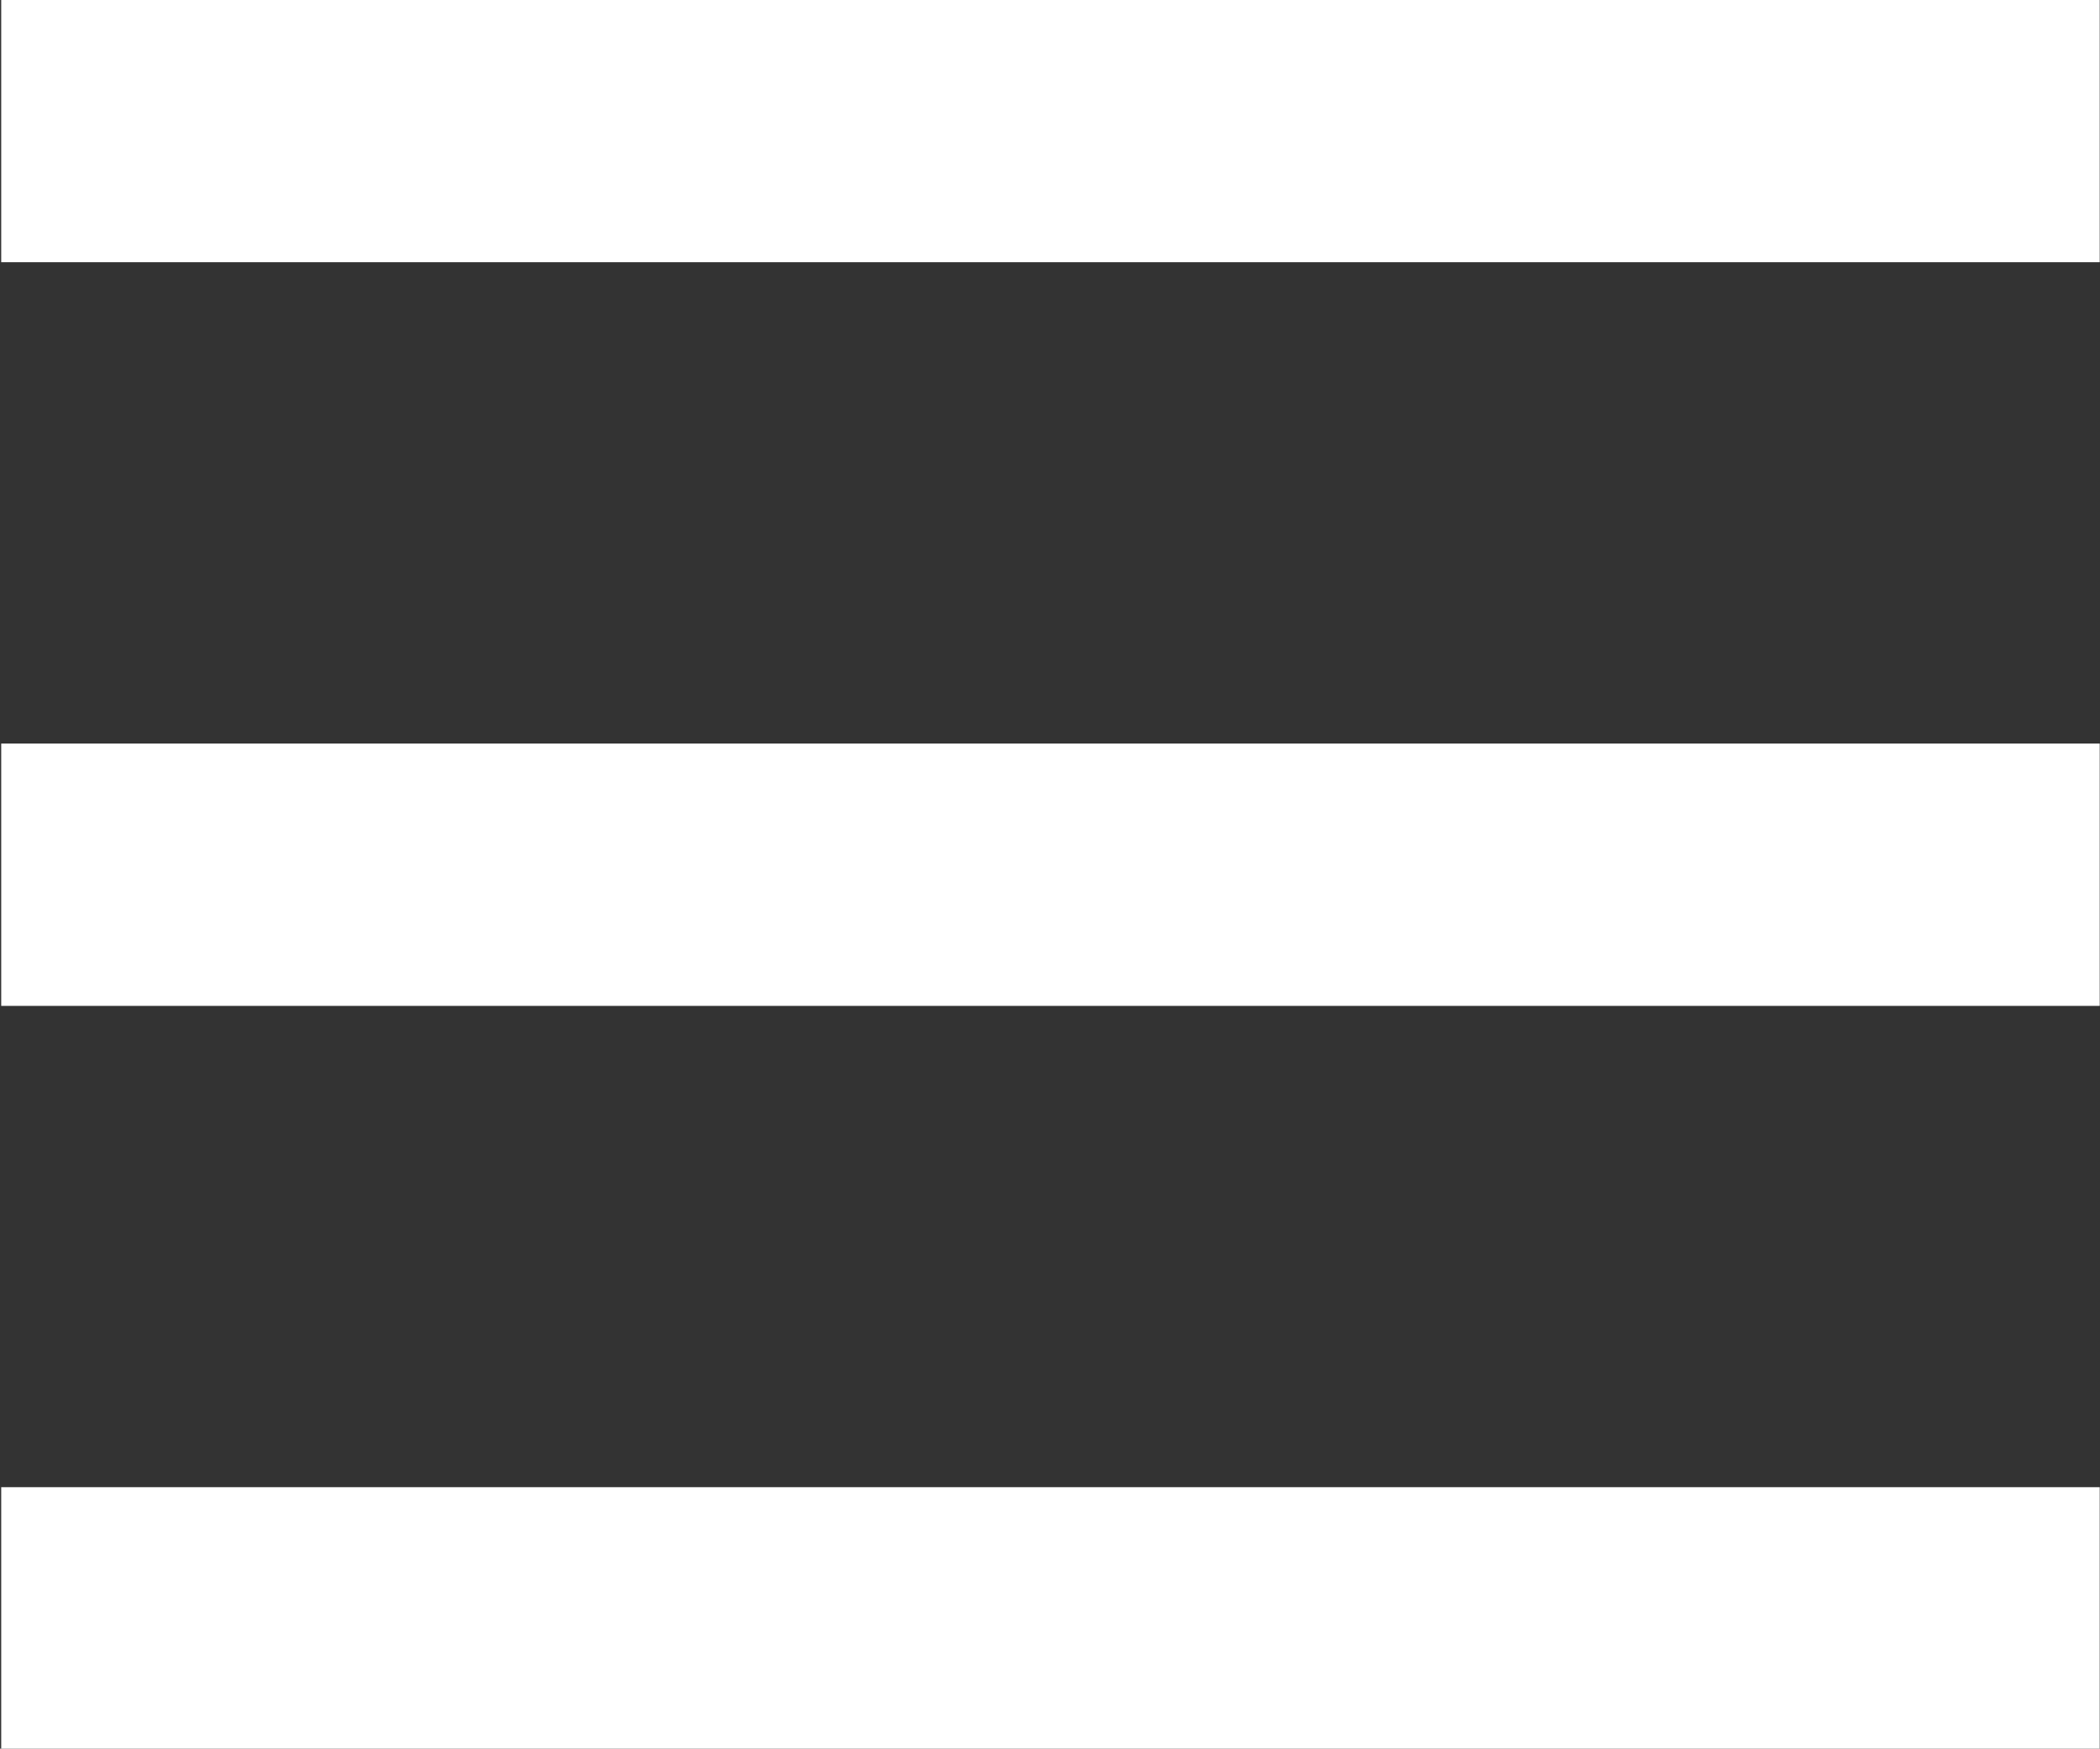 <svg xmlns="http://www.w3.org/2000/svg" width="22.593" height="18.812" viewBox="0 0 22.593 18.812">
  <rect x="0" y="0" width="22.593" height="18.812" fill="#333333" stroke="none"/>
  <defs>
    <style>
      .cls-1 {
        fill: #fff;
        fill-rule: evenodd;
      }
    </style>
  </defs>
  <path id="Shape_4_copy" data-name="Shape 4 copy" class="cls-1" d="M732.809,63.665H710.232V60.843h22.577v2.822Zm0,8H710.232V68.843h22.577v2.822Zm0-16H710.232V52.842h22.577v2.822Z" transform="translate(-710.219 -52.844)"/>
</svg>
